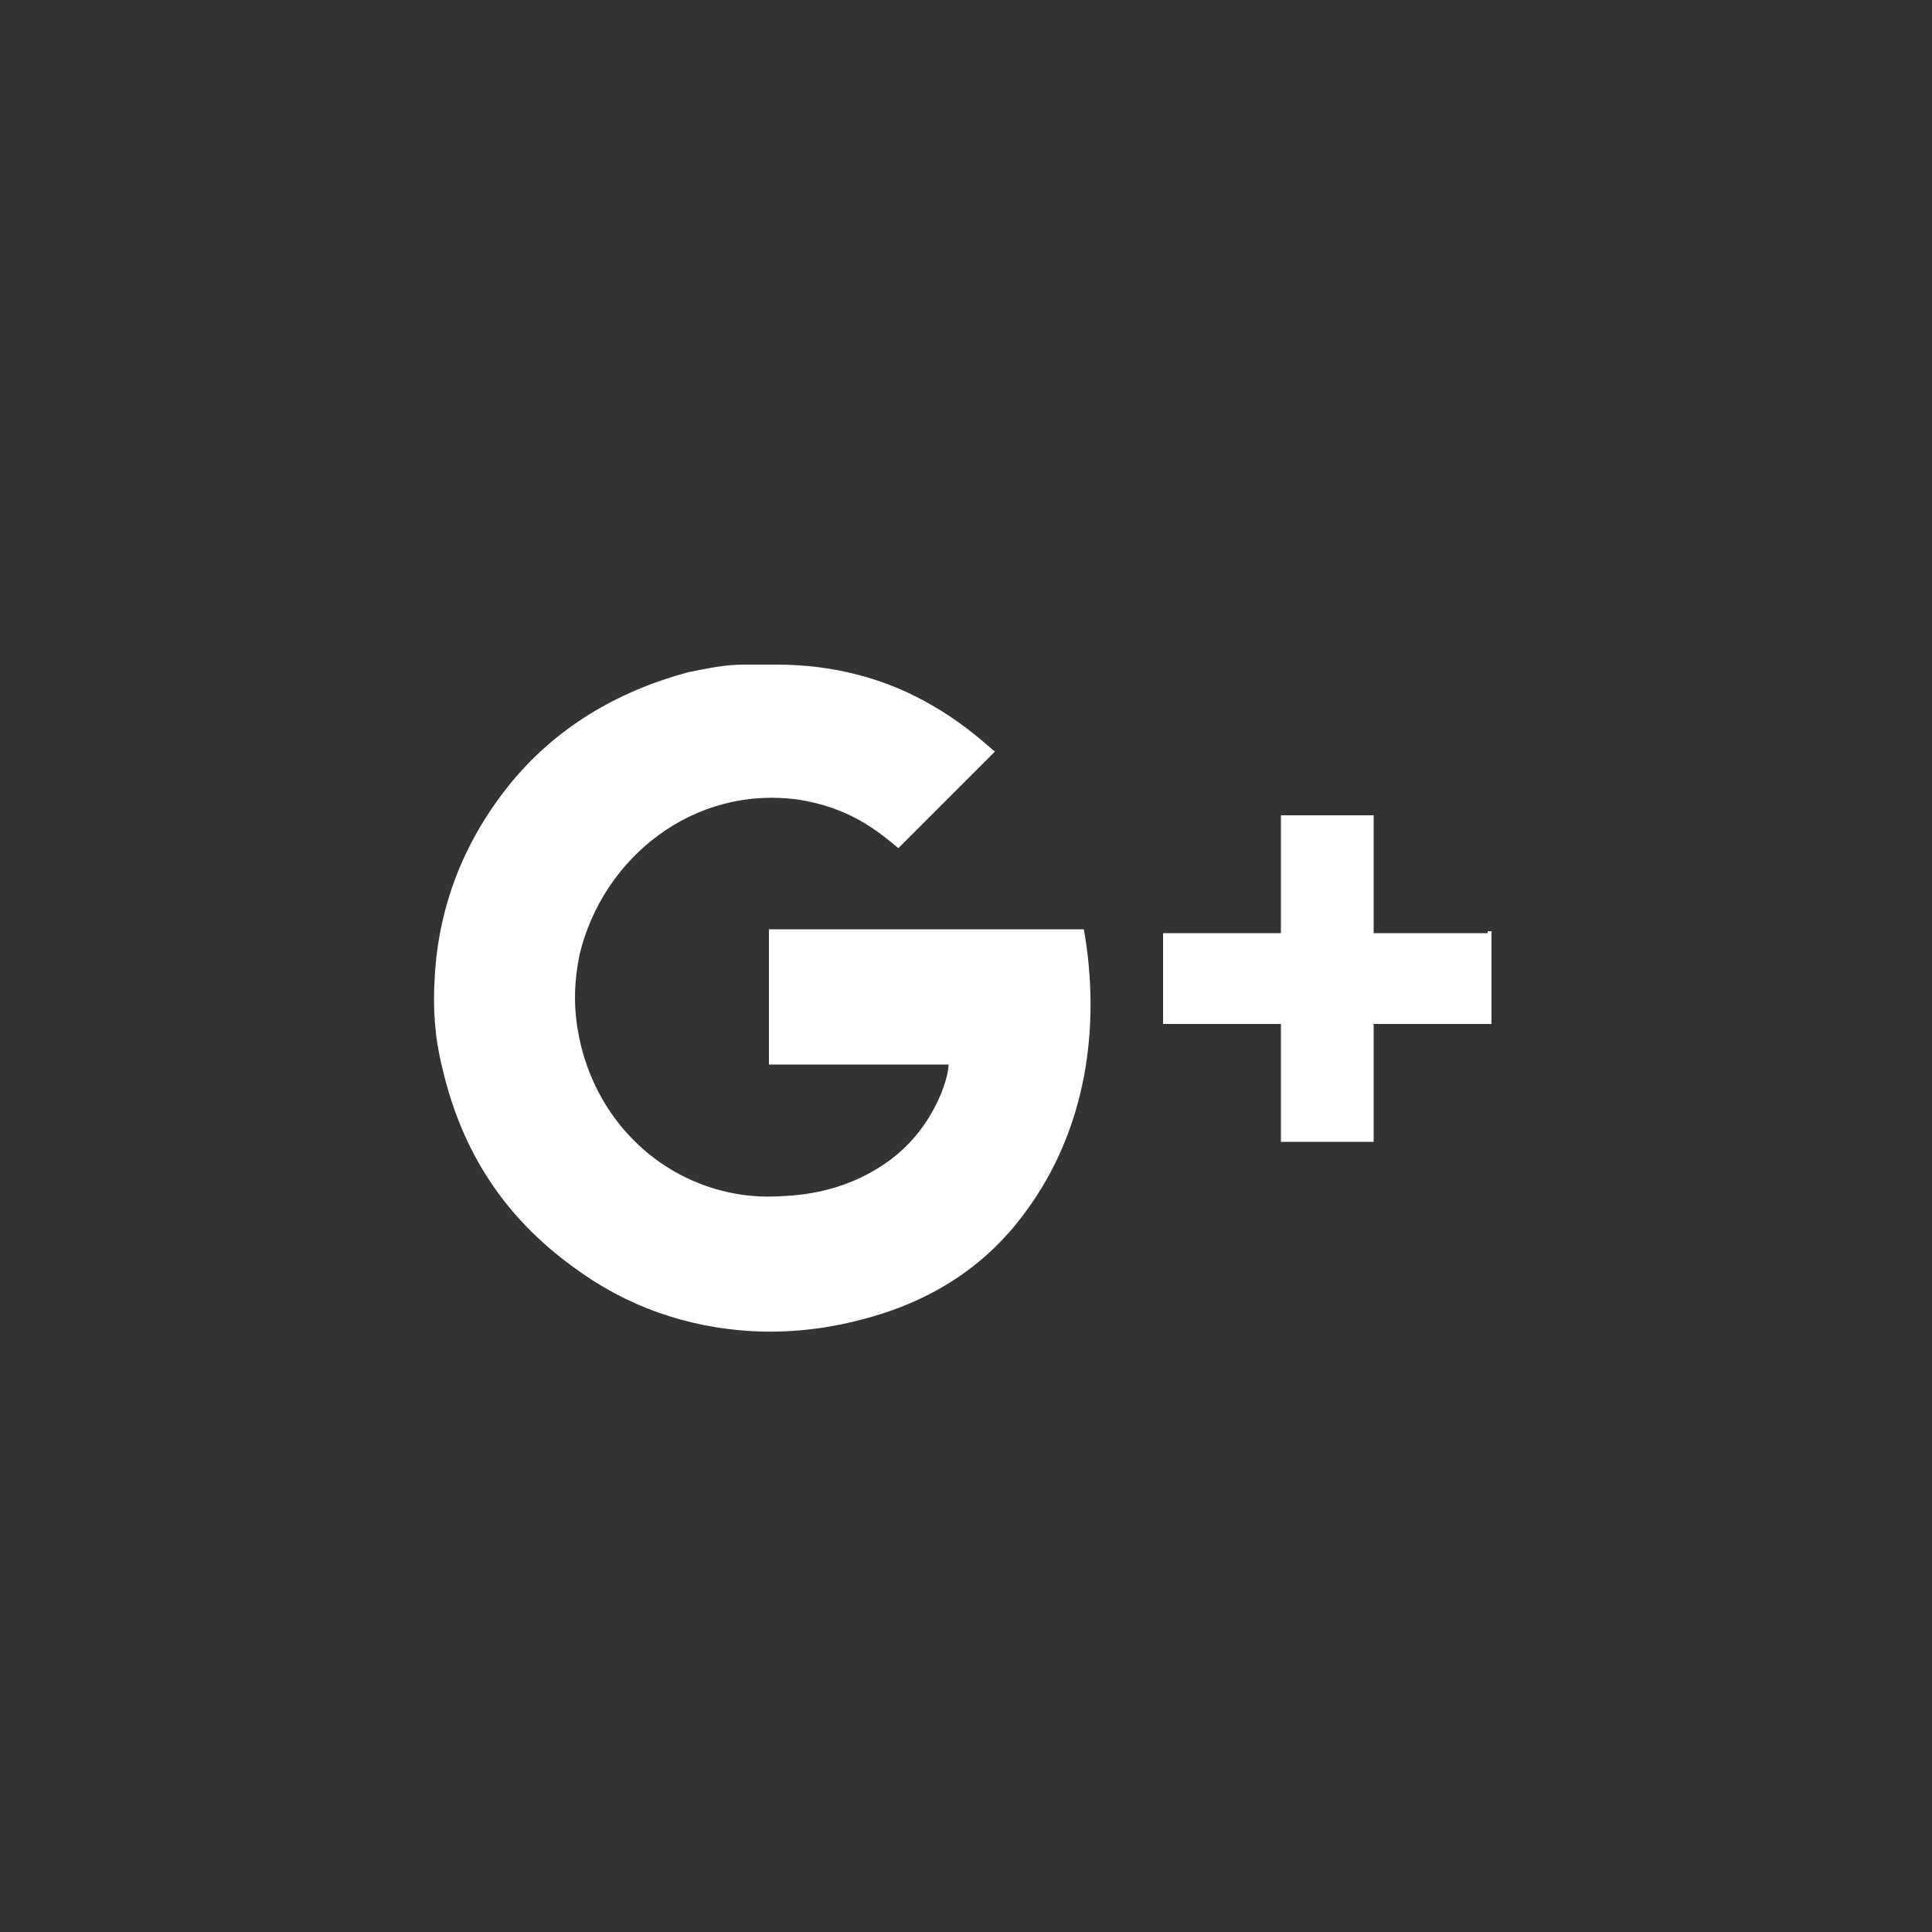 <?xml version="1.0" encoding="utf-8"?>
<svg version="1.1" id="g-plus" xmlns="http://www.w3.org/2000/svg" xmlns:xlink="http://www.w3.org/1999/xlink" x="0px" y="0px"
	 viewBox="0 0 100 100" style="enable-background:new 0 0 100 100;" xml:space="preserve">
<rect x="0" y="0" width="100" height="100" fill="#333333" stroke="none"/>
<style type="text/css">
	.g-plus-st0{fill-rule:evenodd;clip-rule:evenodd;fill:#FFFFFF;}
</style>
<path class="g-plus-st0" d="M39.8,48.1c0,0.1,0,0.2,0,0.3c0,2.1,0,6.7,0,6.7s8.8,0,9.3,0c0,0.7-0.8,3.5-3.4,5.2c-1.5,1-3.2,1.5-5,1.6
	c-1.3,0.1-2.5,0-3.8-0.4c-3.9-1.2-6.7-4.7-7.1-9c-0.1-1.1,0-2.1,0.2-3.1c1.2-5,5.9-8.8,11.4-8c2.4,0.4,3.8,1.4,5.1,2.5
	c1.7-1.7,3.3-3.3,5-5c-0.4-0.3-1.4-1.3-3.1-2.3c-2.5-1.5-5.3-2.2-8.2-2.2c-0.6,0-1.1,0-1.7,0c-1,0-1.9,0.2-2.9,0.4
	c-3.7,1-6.9,2.9-9.3,5.9c-2.3,2.9-3.6,6.2-3.8,9.9c-0.1,1.6,0,3.1,0.4,4.7c1,4.3,3.2,7.7,6.8,10.3c2.7,2,5.8,3.1,9.2,3.3
	c1.9,0.1,3.8-0.1,5.7-0.6c3.5-0.9,6.4-2.7,8.5-5.6c3.1-4.2,3.9-9.5,3-14.6C50.6,48.1,45.2,48.1,39.8,48.1L39.8,48.1z M77,48.3h-5.9
	v-5.9v-0.2h-0.2h-4.4h-0.2v0.2v5.9h-5.9h-0.2v0.2v4.4V53h0.2h5.9v5.9v0.2h0.2h4.4h0.2v-0.2V53H77h0.2v-0.2v-4.4v-0.2H77z"/>
</svg>
